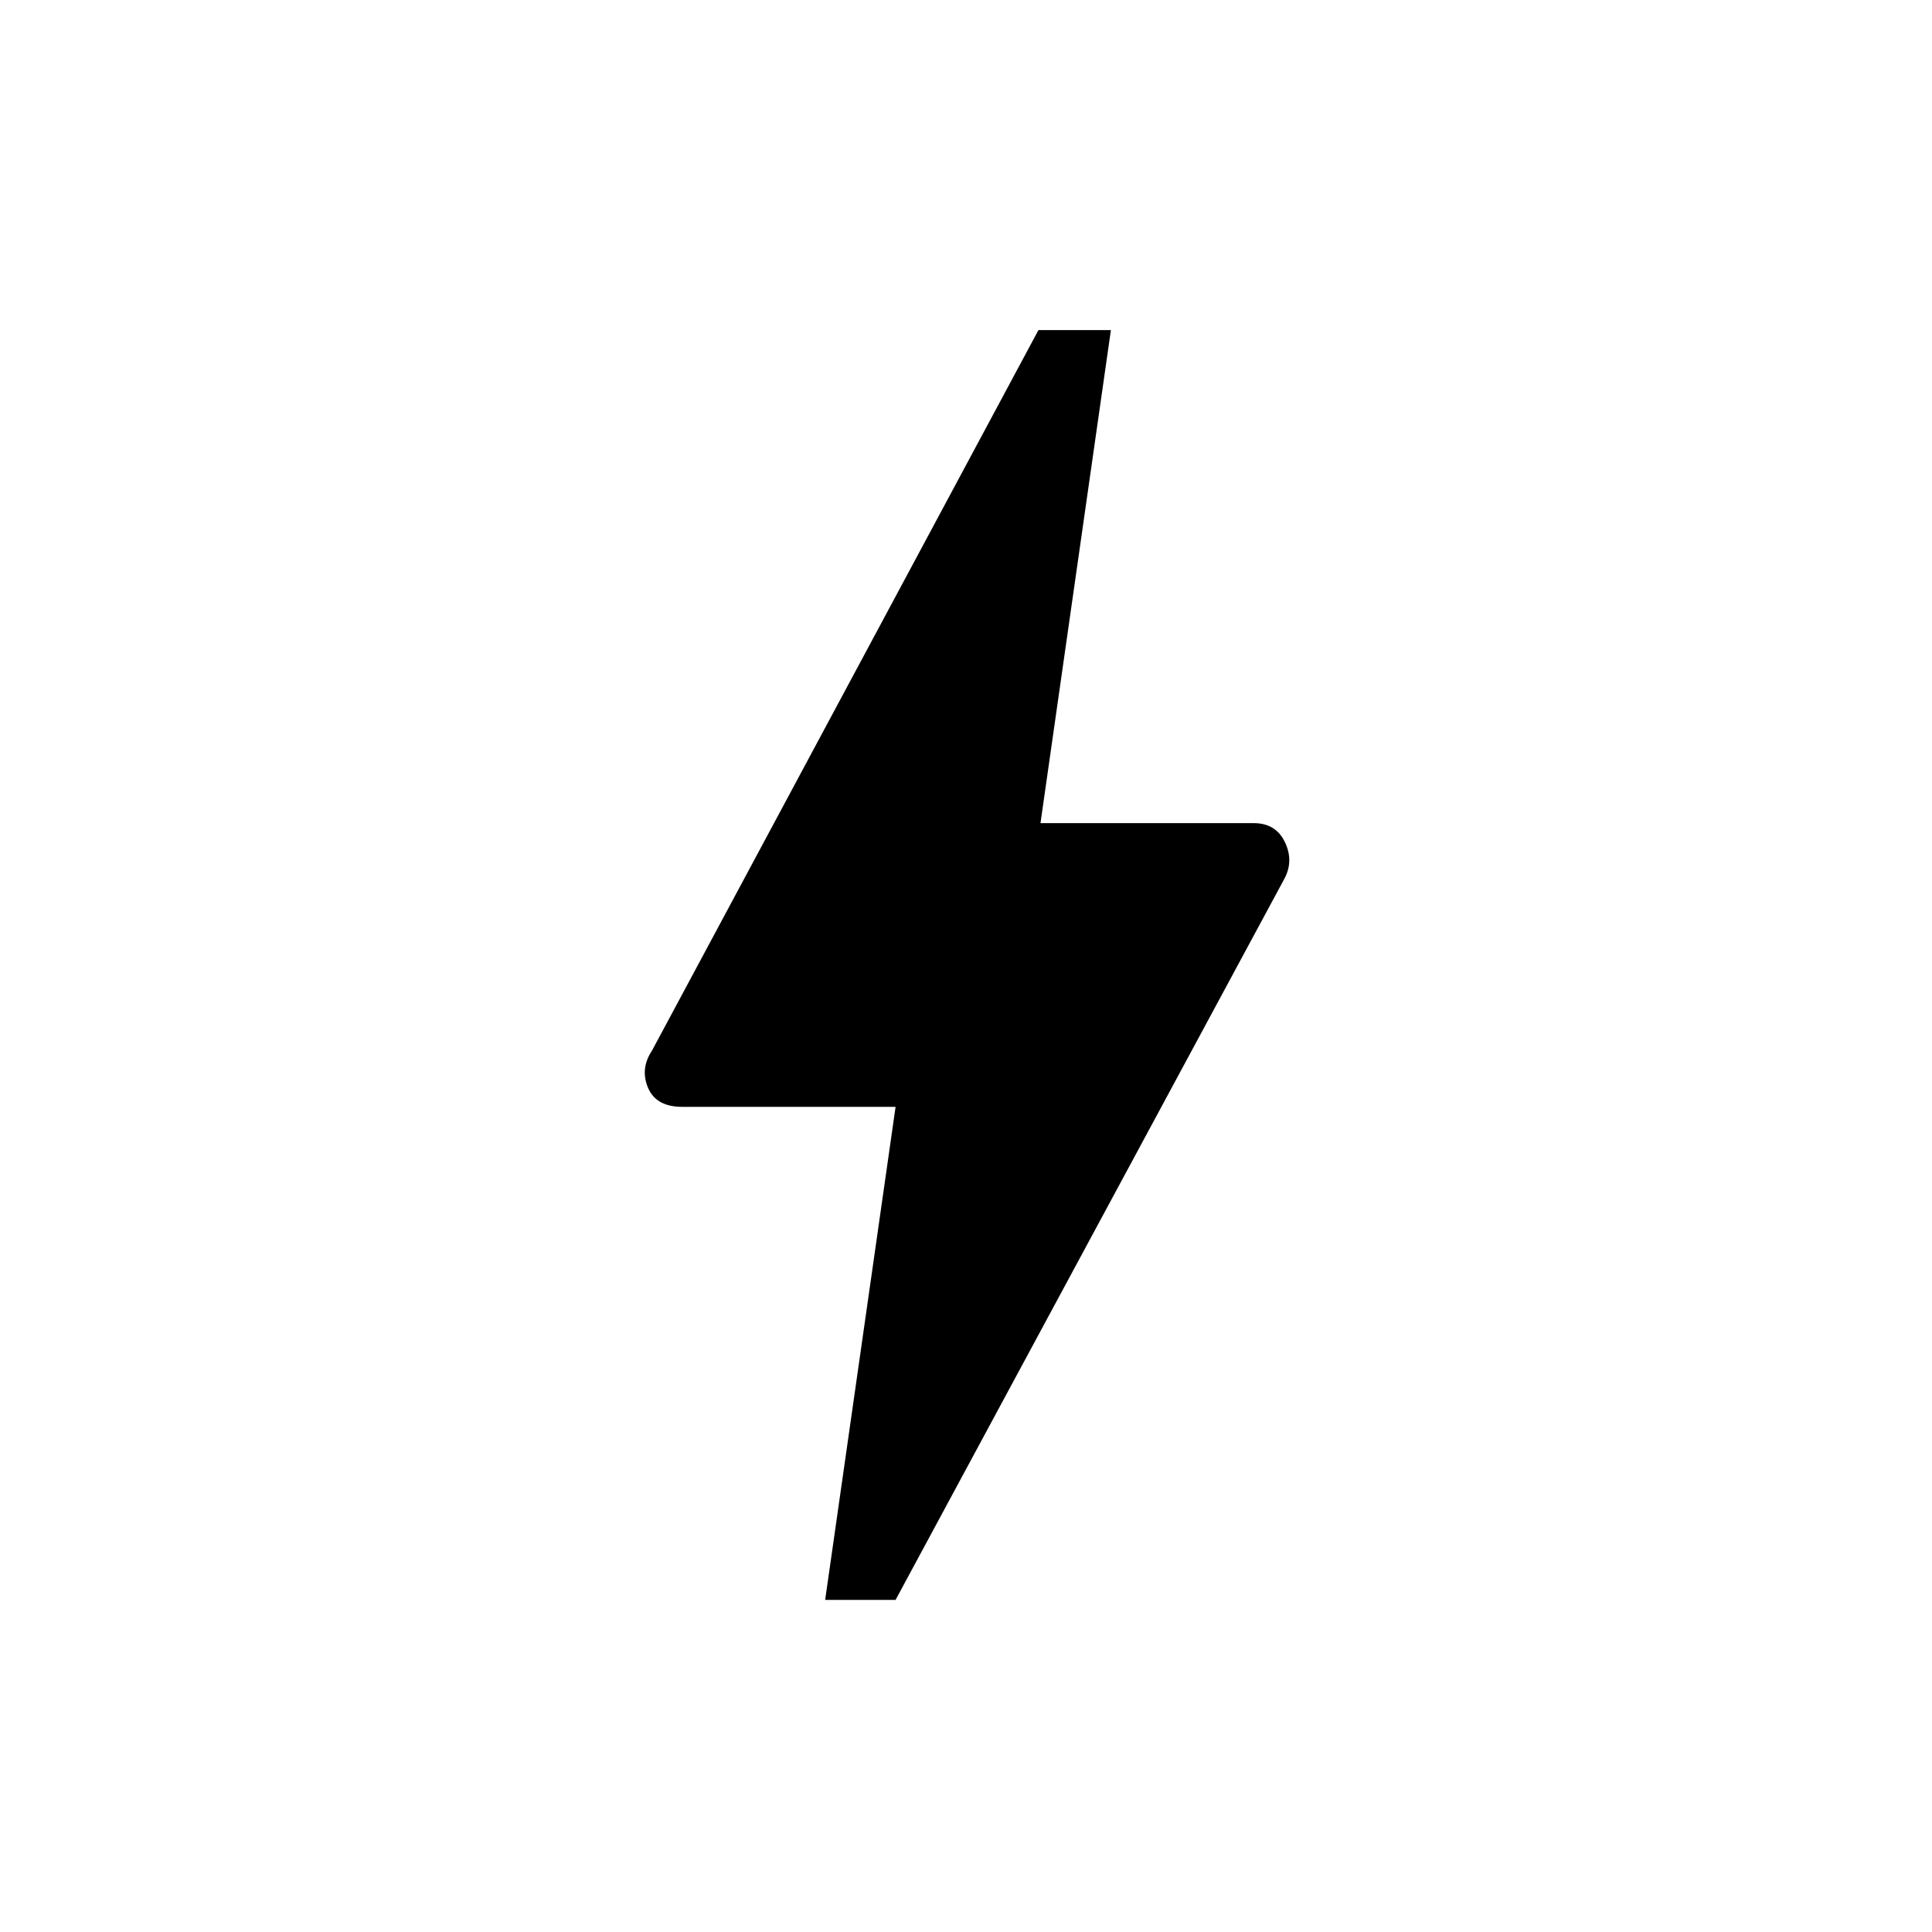 <svg xmlns="http://www.w3.org/2000/svg" height="20" width="20"><path d="m8.542 16.562.729-5.104H7.062q-.27 0-.354-.198-.083-.198.042-.385l4-7.458h.75l-.729 5.104h2.208q.229 0 .323.198t-.01.385l-4.021 7.458Z"/></svg>